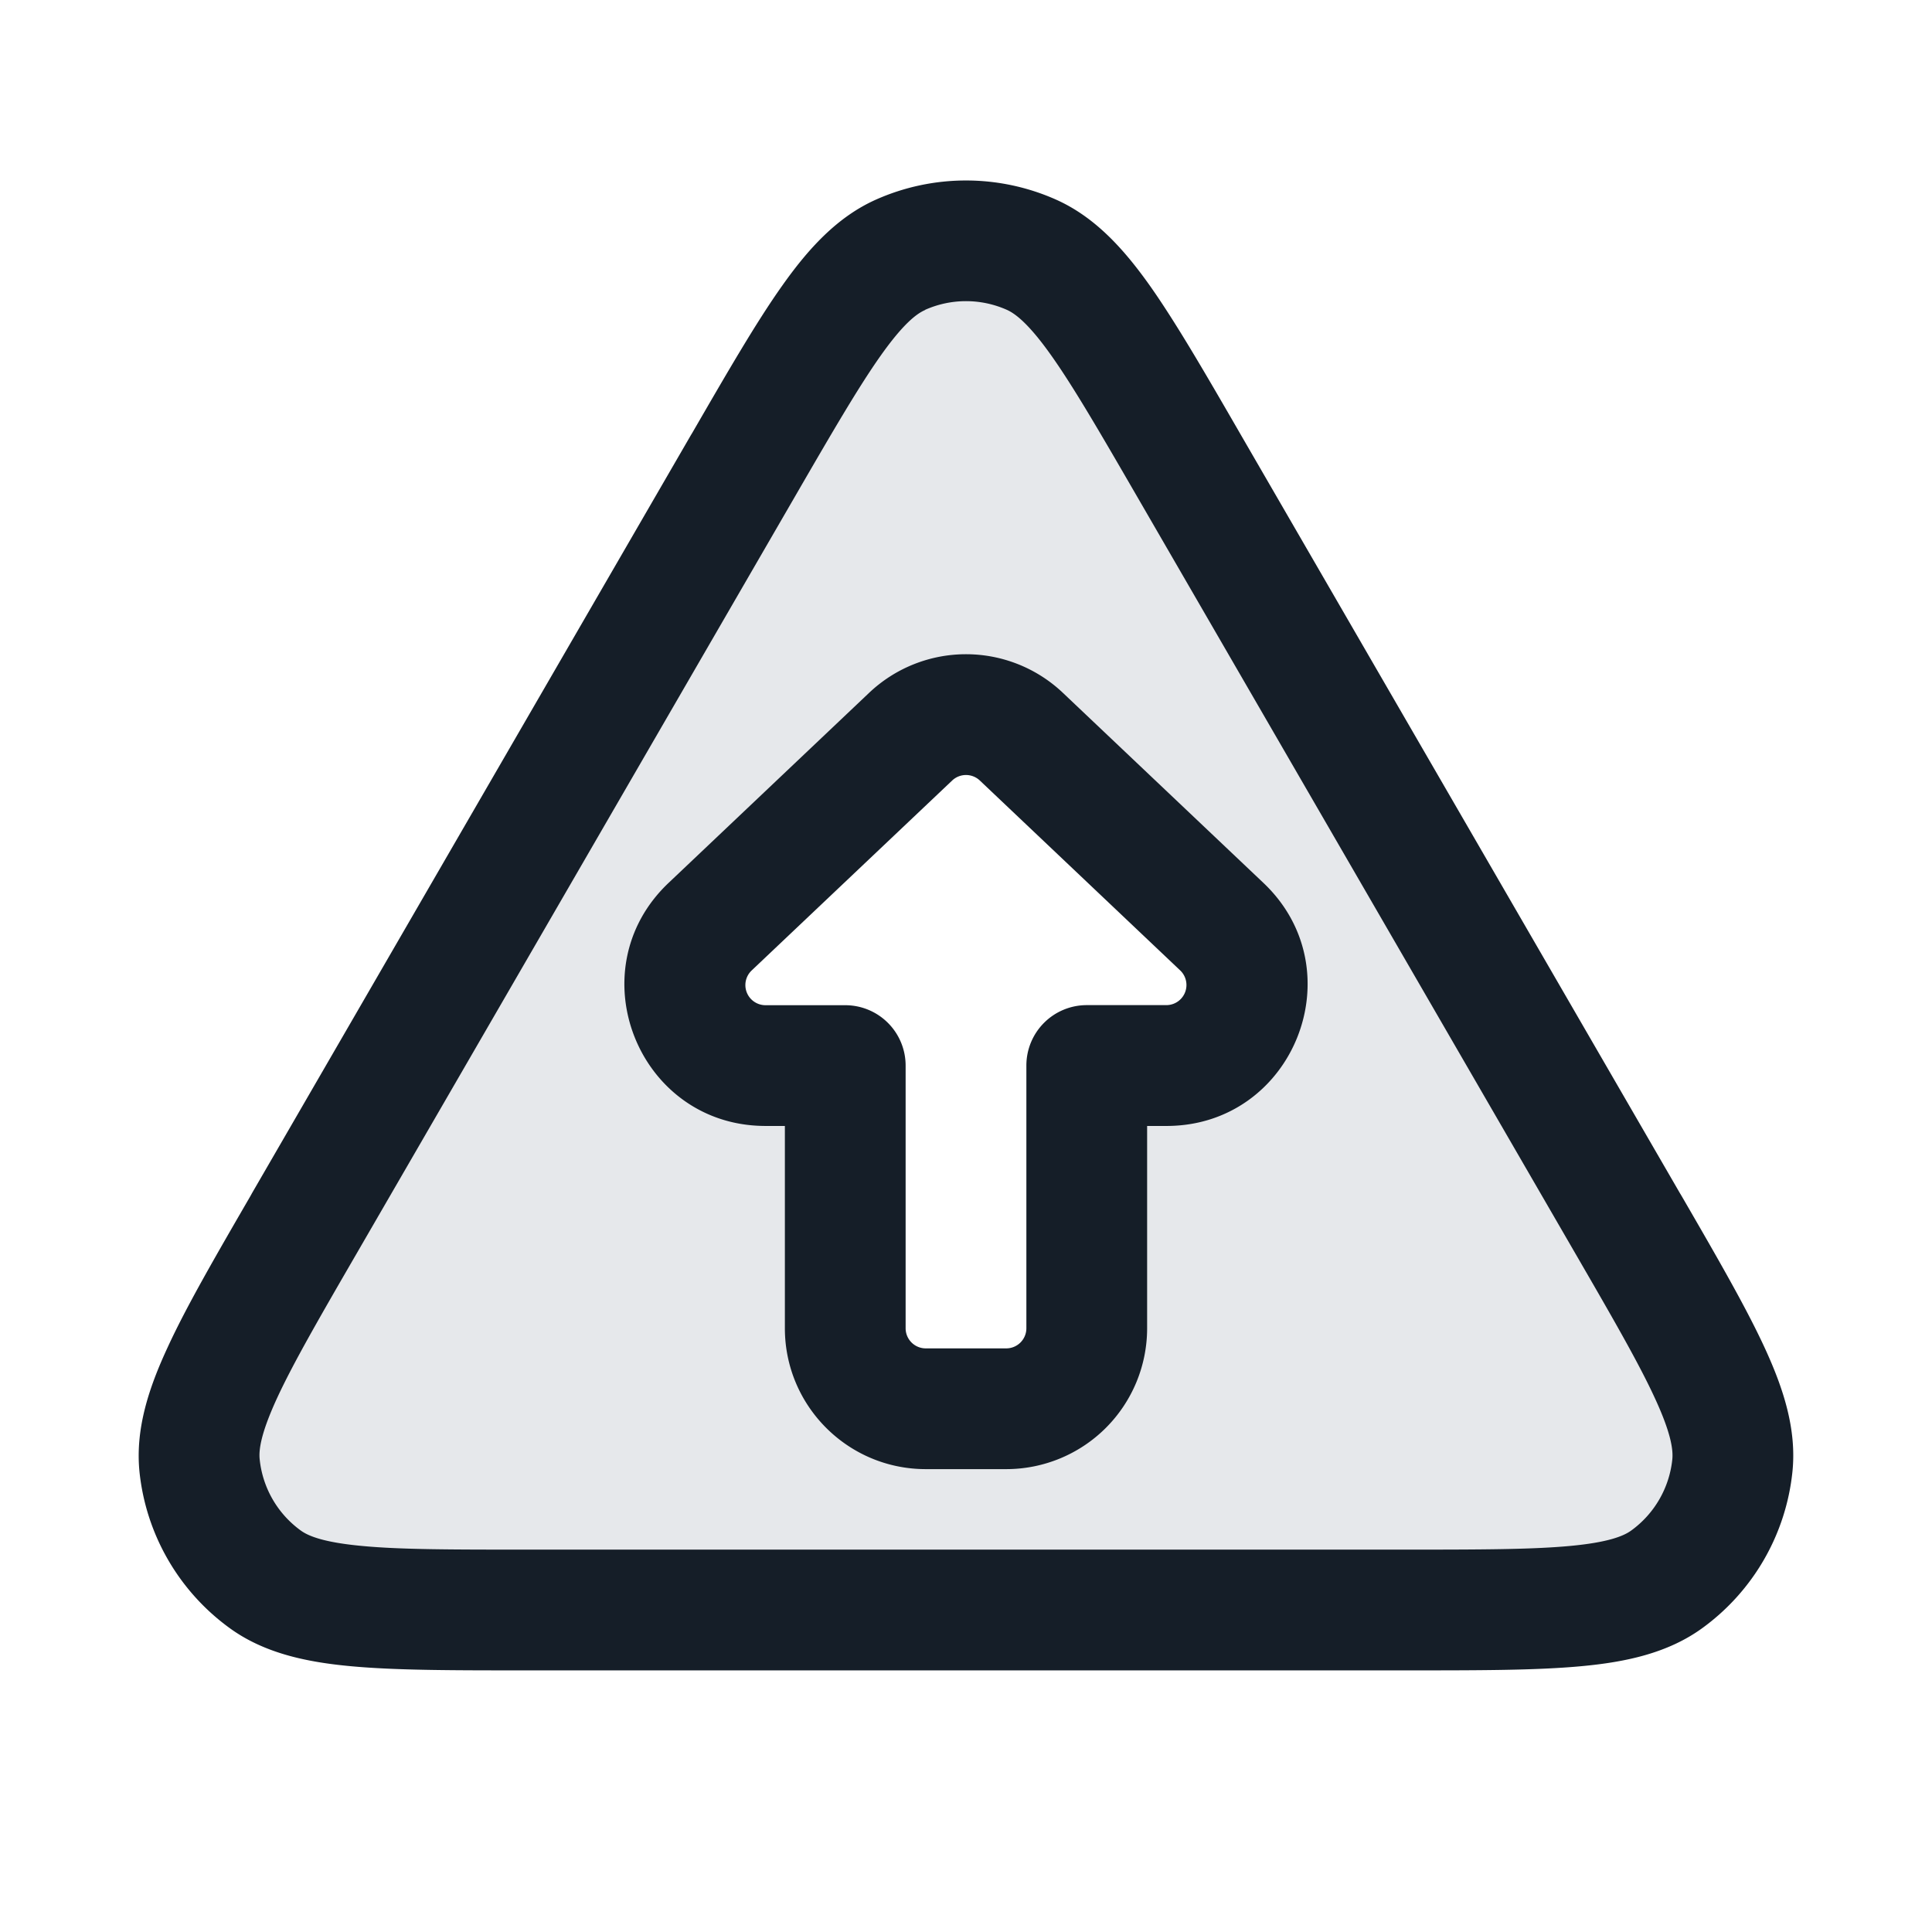 <svg viewBox="0 0 24 24" fill="none" xmlns="http://www.w3.org/2000/svg"><path fill-rule="evenodd" clip-rule="evenodd" d="M6.55 20h10.9c1.82 0 2.731 0 3.257-.382a2 2 0 0 0 .813-1.41c.068-.647-.389-1.435-1.3-3.011l-5.45-9.414c-.91-1.57-1.364-2.355-1.957-2.619a2 2 0 0 0-1.626 0c-.593.264-1.047 1.05-1.956 2.62l-5.45 9.413c-.913 1.576-1.369 2.364-1.301 3.01a2 2 0 0 0 .813 1.41C3.819 20 4.729 20 6.55 20Zm2.272-8.49 2.49-2.358a1 1 0 0 1 1.376 0l2.49 2.359c.656.622.216 1.726-.688 1.726h-.99V16.5a1 1 0 0 1-1 1h-1a1 1 0 0 1-1-1v-3.263h-.99c-.904 0-1.344-1.104-.688-1.726Z" fill="#636F7E" fill-opacity=".16"/><path fill-rule="evenodd" clip-rule="evenodd" d="M13.117 2.479a2.75 2.75 0 0 0-2.234 0c-.485.216-.844.614-1.167 1.071-.322.454-.677 1.068-1.115 1.825l-.02.033-5.45 9.413-.018.033c-.44.76-.797 1.375-1.03 1.882-.237.51-.404 1.02-.35 1.55a2.75 2.75 0 0 0 1.119 1.938c.43.313.956.424 1.515.475.556.051 1.267.051 2.145.051h10.976c.878 0 1.59 0 2.145-.051.56-.051 1.085-.162 1.515-.475a2.75 2.75 0 0 0 1.118-1.939c.055-.529-.112-1.04-.348-1.55-.234-.506-.59-1.121-1.03-1.881l-.02-.033-5.45-9.413-.019-.033c-.438-.758-.793-1.37-1.114-1.825-.324-.457-.683-.855-1.168-1.071Zm-1.625 1.37a1.25 1.25 0 0 1 1.016 0c.108.049.273.174.552.568.277.391.598.944 1.06 1.742l5.45 9.413c.464.801.785 1.357.986 1.793.204.44.23.647.218.765a1.25 1.25 0 0 1-.508.881c-.095.07-.288.15-.77.194-.479.044-1.12.045-2.046.045H6.55c-.925 0-1.567 0-2.046-.045-.482-.044-.675-.124-.77-.194a1.25 1.25 0 0 1-.508-.881c-.013-.118.014-.325.217-.765.202-.436.523-.992.987-1.793L9.88 6.16c.462-.798.783-1.35 1.06-1.742.279-.394.444-.52.552-.567Zm.336 5.847a.25.25 0 0 1 .344 0l2.49 2.36a.25.25 0 0 1-.172.43h-.99a.75.75 0 0 0-.75.75V16.5a.25.25 0 0 1-.25.25h-1a.25.25 0 0 1-.25-.25v-3.263a.75.75 0 0 0-.75-.75h-.99a.25.25 0 0 1-.172-.432l2.49-2.359Zm1.376-1.089a1.75 1.75 0 0 0-2.408 0l-2.49 2.36c-1.148 1.087-.378 3.02 1.204 3.02h.24V16.5c0 .966.784 1.75 1.75 1.75h1a1.75 1.75 0 0 0 1.75-1.75v-2.513h.24c1.582 0 2.352-1.933 1.204-3.02l-2.49-2.36Z" fill="#151E28"/></svg>